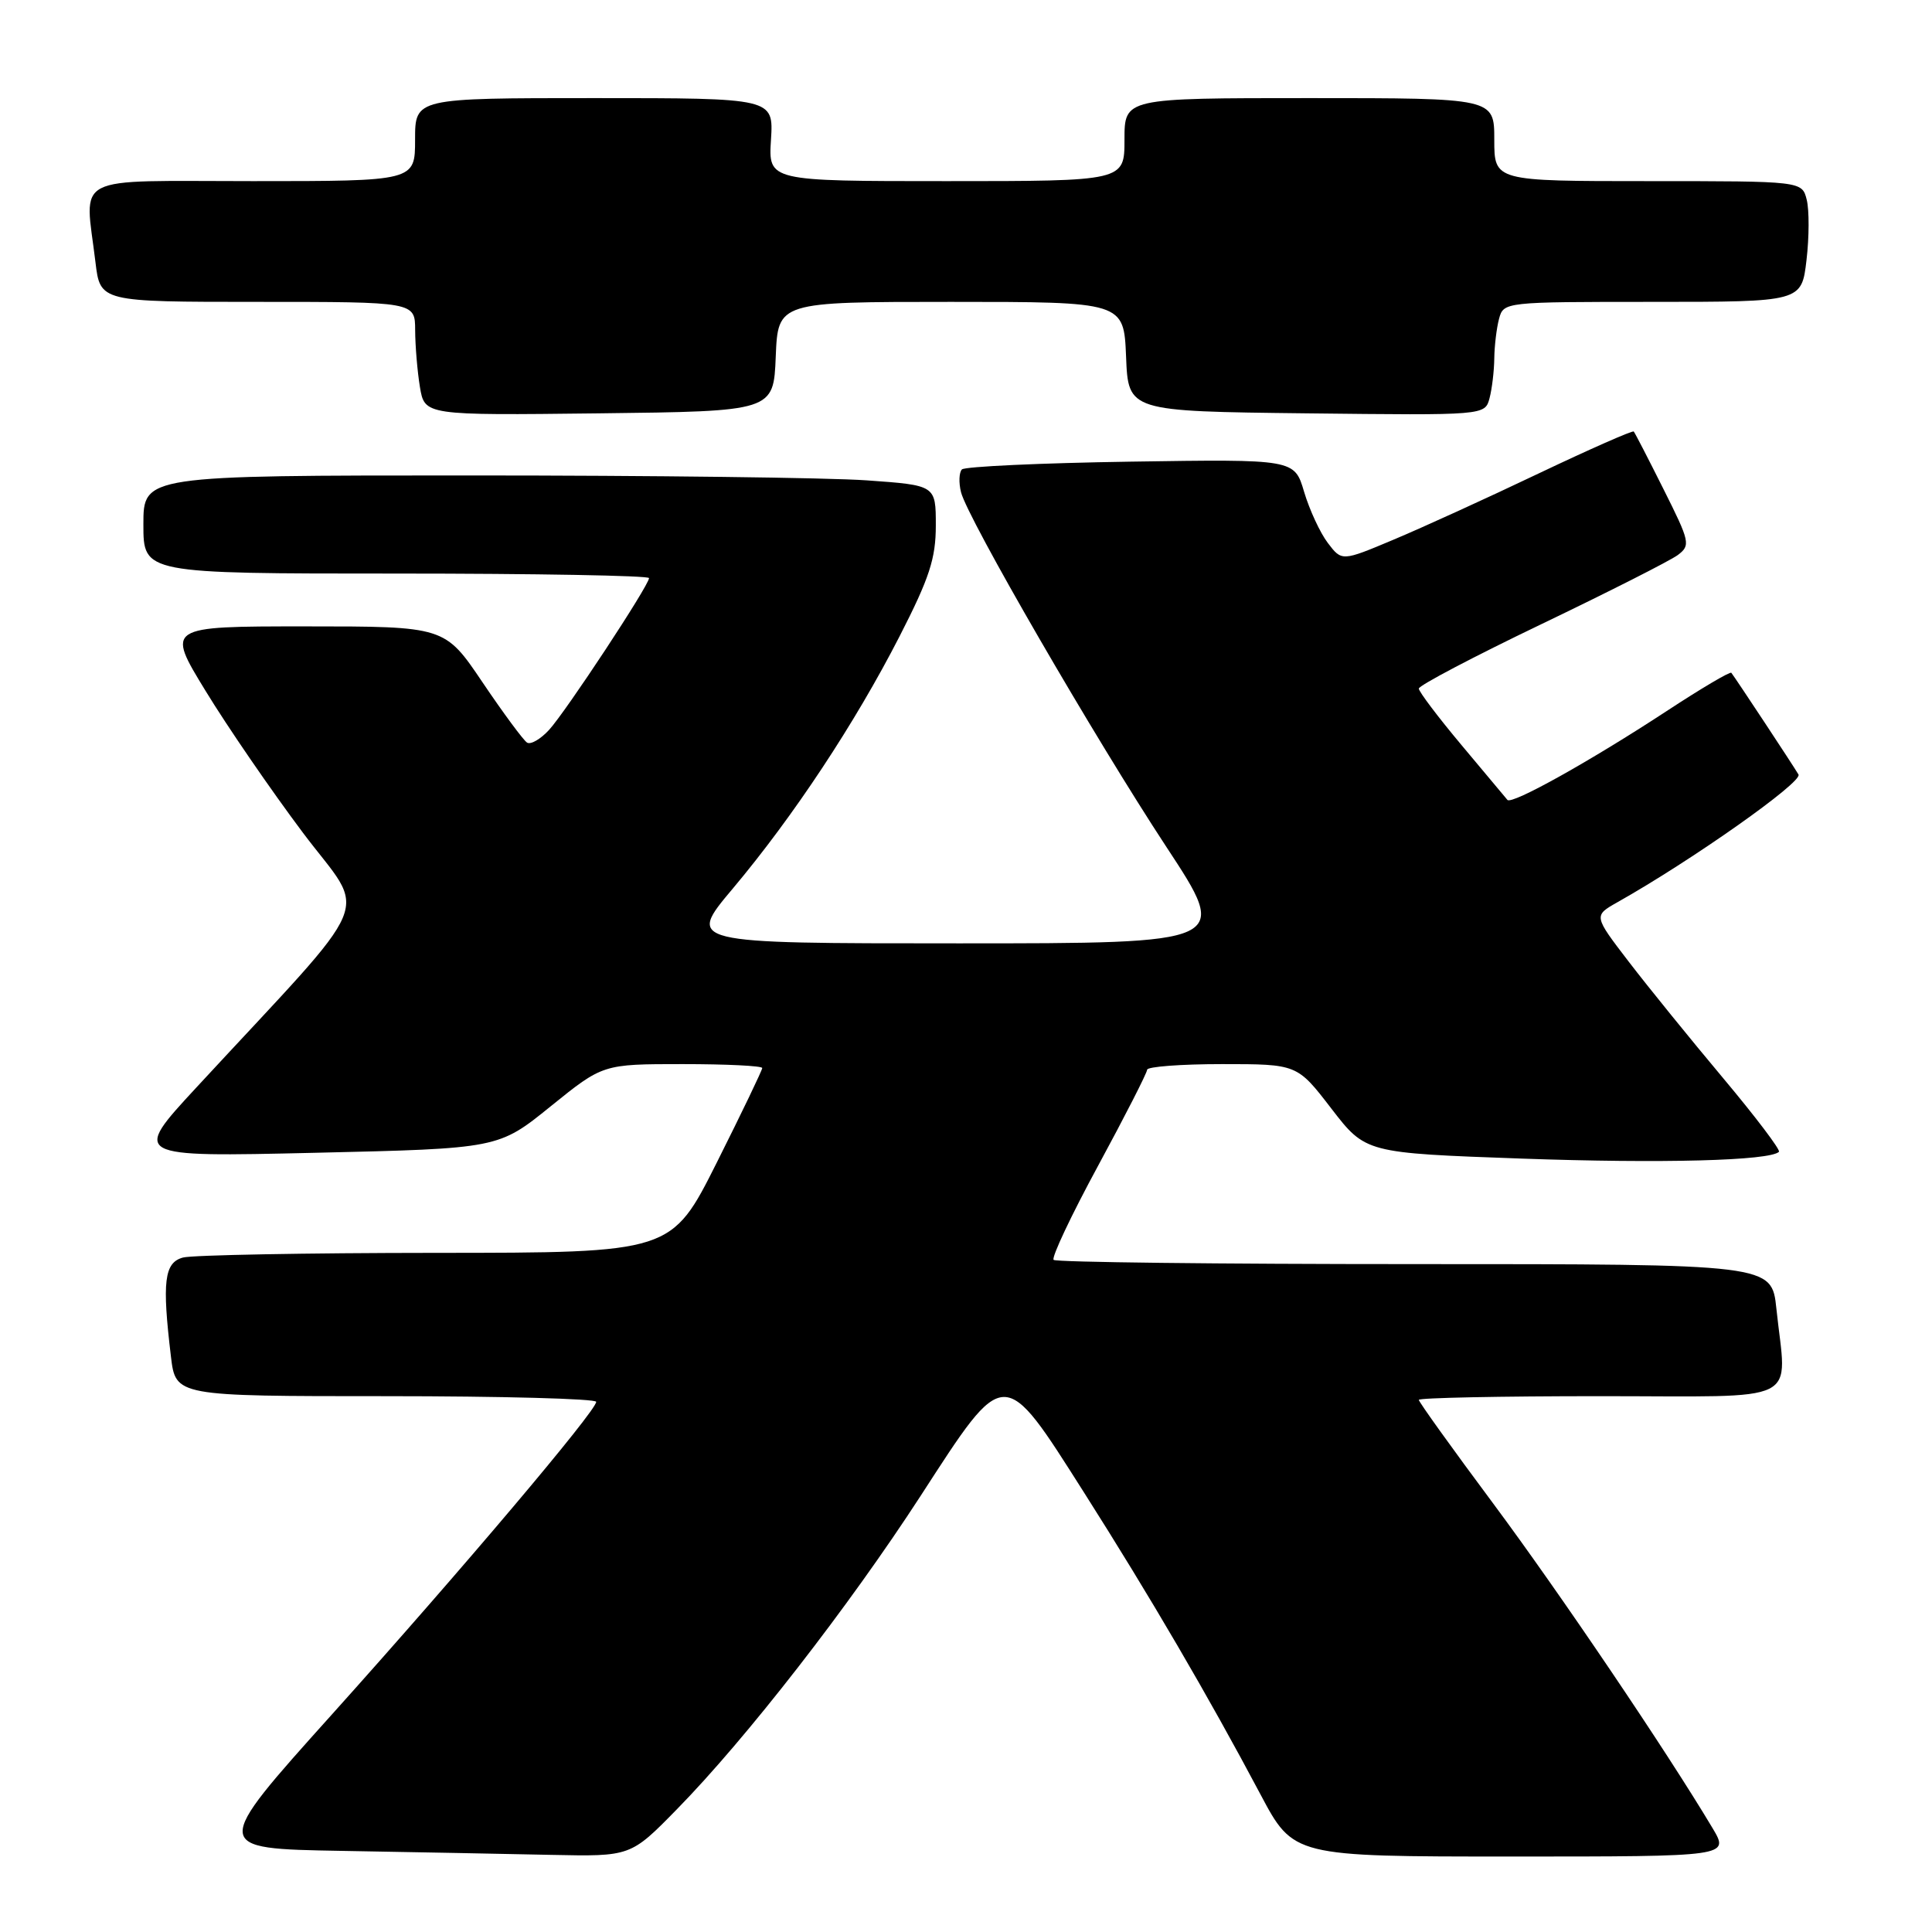 <?xml version="1.0" encoding="UTF-8" standalone="no"?>
<!DOCTYPE svg PUBLIC "-//W3C//DTD SVG 1.1//EN" "http://www.w3.org/Graphics/SVG/1.1/DTD/svg11.dtd" >
<svg xmlns="http://www.w3.org/2000/svg" xmlns:xlink="http://www.w3.org/1999/xlink" version="1.1" viewBox="0 0 256 256">
 <g >
 <path fill="currentColor"
d=" M 89.68 239.75 C 98.85 230.40 112.48 212.87 122.02 198.16 C 133.25 180.82 132.88 180.83 143.63 197.75 C 152.39 211.54 160.10 224.73 167.01 237.75 C 171.39 246.00 171.39 246.00 200.27 246.00 C 229.16 246.00 229.16 246.00 226.93 242.25 C 220.80 231.98 206.67 211.08 197.87 199.24 C 192.44 191.95 188.00 185.76 188.00 185.49 C 188.00 185.22 198.80 185.00 212.00 185.00 C 239.26 185.00 236.73 186.26 235.38 173.40 C 234.76 167.50 234.76 167.50 187.47 167.50 C 161.45 167.50 139.91 167.25 139.61 166.94 C 139.30 166.63 141.96 161.00 145.52 154.44 C 149.08 147.87 151.99 142.16 152.00 141.75 C 152.00 141.34 156.47 141.00 161.94 141.00 C 171.88 141.00 171.88 141.00 176.41 146.89 C 180.95 152.78 180.95 152.78 201.65 153.52 C 220.22 154.18 234.53 153.80 235.72 152.62 C 235.95 152.38 232.62 147.98 228.31 142.84 C 224.00 137.70 218.37 130.76 215.81 127.42 C 211.15 121.34 211.15 121.34 214.32 119.55 C 224.21 113.98 238.89 103.62 238.31 102.63 C 237.64 101.48 229.92 89.79 229.41 89.15 C 229.25 88.95 225.38 91.24 220.81 94.24 C 210.74 100.84 200.30 106.67 199.74 105.99 C 199.52 105.72 196.78 102.46 193.67 98.74 C 190.55 95.02 188.00 91.64 188.00 91.24 C 188.00 90.83 195.31 86.99 204.25 82.70 C 213.19 78.41 221.31 74.29 222.31 73.55 C 224.03 72.26 223.93 71.81 220.44 64.85 C 218.42 60.81 216.64 57.36 216.48 57.18 C 216.33 57.01 210.64 59.52 203.85 62.75 C 197.06 65.99 188.42 69.93 184.65 71.51 C 177.80 74.39 177.80 74.39 175.94 71.94 C 174.92 70.60 173.51 67.55 172.80 65.17 C 171.52 60.84 171.52 60.84 149.84 61.17 C 137.92 61.35 127.85 61.82 127.46 62.20 C 127.08 62.59 127.02 63.95 127.34 65.22 C 128.21 68.69 145.05 97.77 154.57 112.25 C 162.96 125.00 162.96 125.00 126.97 125.00 C 90.99 125.00 90.99 125.00 97.09 117.75 C 105.12 108.19 113.28 95.86 119.20 84.31 C 123.16 76.58 124.00 74.00 124.00 69.62 C 124.00 64.30 124.00 64.30 114.85 63.65 C 109.81 63.29 86.19 63.00 62.35 63.00 C 19.00 63.00 19.00 63.00 19.00 69.50 C 19.00 76.00 19.00 76.00 52.50 76.00 C 70.93 76.00 86.00 76.27 86.00 76.60 C 86.00 77.56 74.98 94.29 72.75 96.72 C 71.63 97.94 70.32 98.70 69.84 98.40 C 69.36 98.10 66.71 94.52 63.95 90.43 C 58.94 83.00 58.94 83.00 40.48 83.00 C 22.01 83.00 22.01 83.00 27.26 91.58 C 30.14 96.30 35.93 104.73 40.13 110.33 C 48.70 121.75 50.35 117.79 26.00 144.12 C 17.50 153.31 17.50 153.31 41.77 152.75 C 66.05 152.19 66.05 152.19 72.97 146.59 C 79.89 141.00 79.89 141.00 90.45 141.00 C 96.25 141.00 101.00 141.23 101.00 141.52 C 101.00 141.80 98.30 147.42 94.99 154.02 C 88.98 166.00 88.98 166.00 57.74 166.01 C 40.56 166.02 25.49 166.30 24.25 166.63 C 21.76 167.30 21.46 169.82 22.65 179.75 C 23.28 185.00 23.28 185.00 51.14 185.00 C 66.46 185.00 79.00 185.34 79.00 185.75 C 78.99 186.96 61.15 208.06 43.93 227.23 C 28.01 244.95 28.01 244.95 45.25 245.25 C 54.74 245.42 67.24 245.65 73.03 245.78 C 83.56 246.00 83.56 246.00 89.68 239.75 Z  M 102.79 47.25 C 103.09 40.00 103.09 40.00 126.00 40.00 C 148.91 40.00 148.91 40.00 149.21 47.25 C 149.50 54.50 149.50 54.50 173.13 54.77 C 196.76 55.04 196.76 55.04 197.37 52.77 C 197.70 51.52 197.98 49.15 198.00 47.50 C 198.02 45.85 198.30 43.49 198.63 42.25 C 199.23 40.01 199.35 40.00 218.98 40.00 C 238.72 40.00 238.72 40.00 239.37 34.47 C 239.73 31.43 239.74 27.83 239.40 26.47 C 238.78 24.00 238.78 24.00 218.39 24.00 C 198.00 24.00 198.00 24.00 198.00 18.50 C 198.00 13.00 198.00 13.00 173.50 13.00 C 149.00 13.00 149.00 13.00 149.00 18.50 C 149.00 24.00 149.00 24.00 125.41 24.00 C 101.81 24.00 101.81 24.00 102.16 18.50 C 102.50 13.00 102.50 13.00 78.75 13.00 C 55.00 13.00 55.00 13.00 55.00 18.50 C 55.00 24.00 55.00 24.00 33.50 24.00 C 9.13 24.00 11.23 22.92 12.65 34.75 C 13.28 40.00 13.28 40.00 34.14 40.00 C 55.00 40.00 55.00 40.00 55.01 43.75 C 55.02 45.81 55.30 49.20 55.64 51.27 C 56.27 55.04 56.27 55.04 79.38 54.77 C 102.50 54.50 102.50 54.50 102.79 47.25 Z "/>
</g>
</svg>